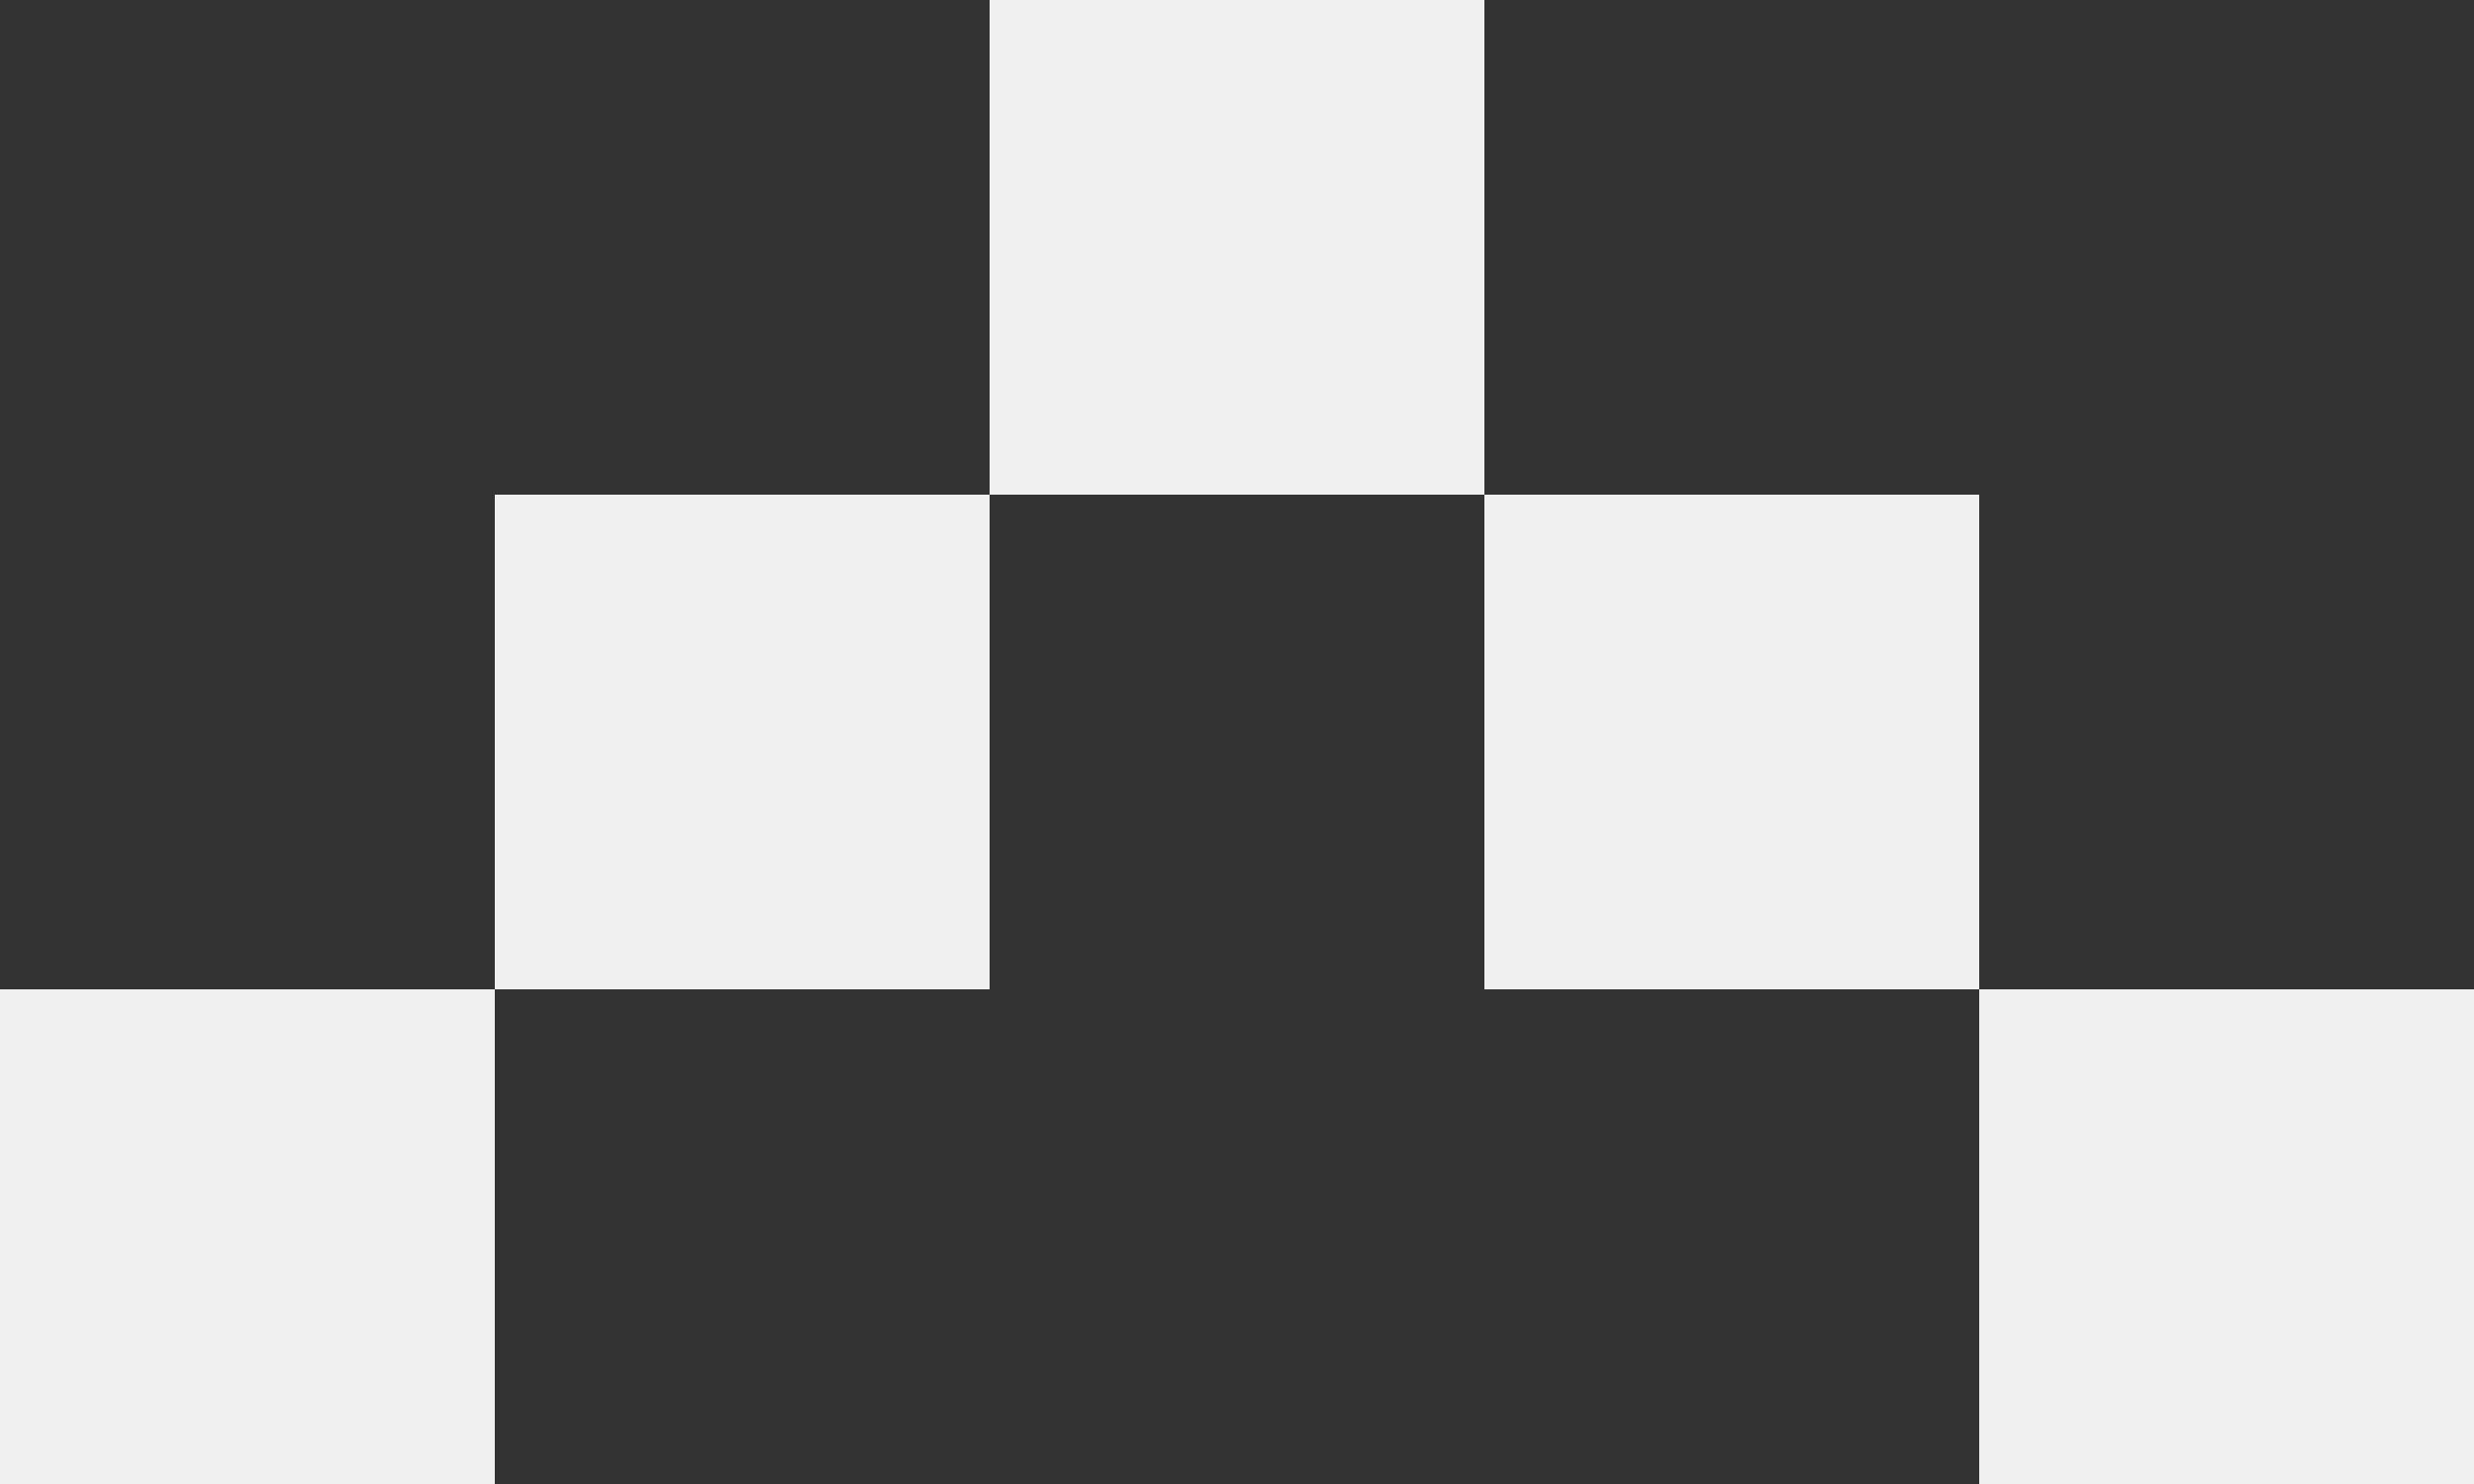 <svg xmlns="http://www.w3.org/2000/svg" width="250" height="150" viewBox="0 0 250 150">
  <rect x="0" y="0" width="250" height="150" fill="#333333" stroke="none"/>
  <g id="Grupo_1" data-name="Grupo 1" transform="translate(-602 -293)">
    <rect id="Retângulo_1" data-name="Retângulo 1" width="50" height="50" transform="translate(702 293)" fill="#f0f0f0"/>
    <rect id="Retângulo_6" data-name="Retângulo 6" width="50" height="50" transform="translate(652 343)" fill="#f0f0f0"/>
    <rect id="Retângulo_8" data-name="Retângulo 8" width="50" height="50" transform="translate(602 393)" fill="#f0f0f0"/>
    <rect id="Retângulo_7" data-name="Retângulo 7" width="50" height="50" transform="translate(802 393)" fill="#f0f0f0"/>
    <rect id="Retângulo_2" data-name="Retângulo 2" width="50" height="50" transform="translate(752 343)" fill="#f0f0f0"/>
  </g>
</svg>
